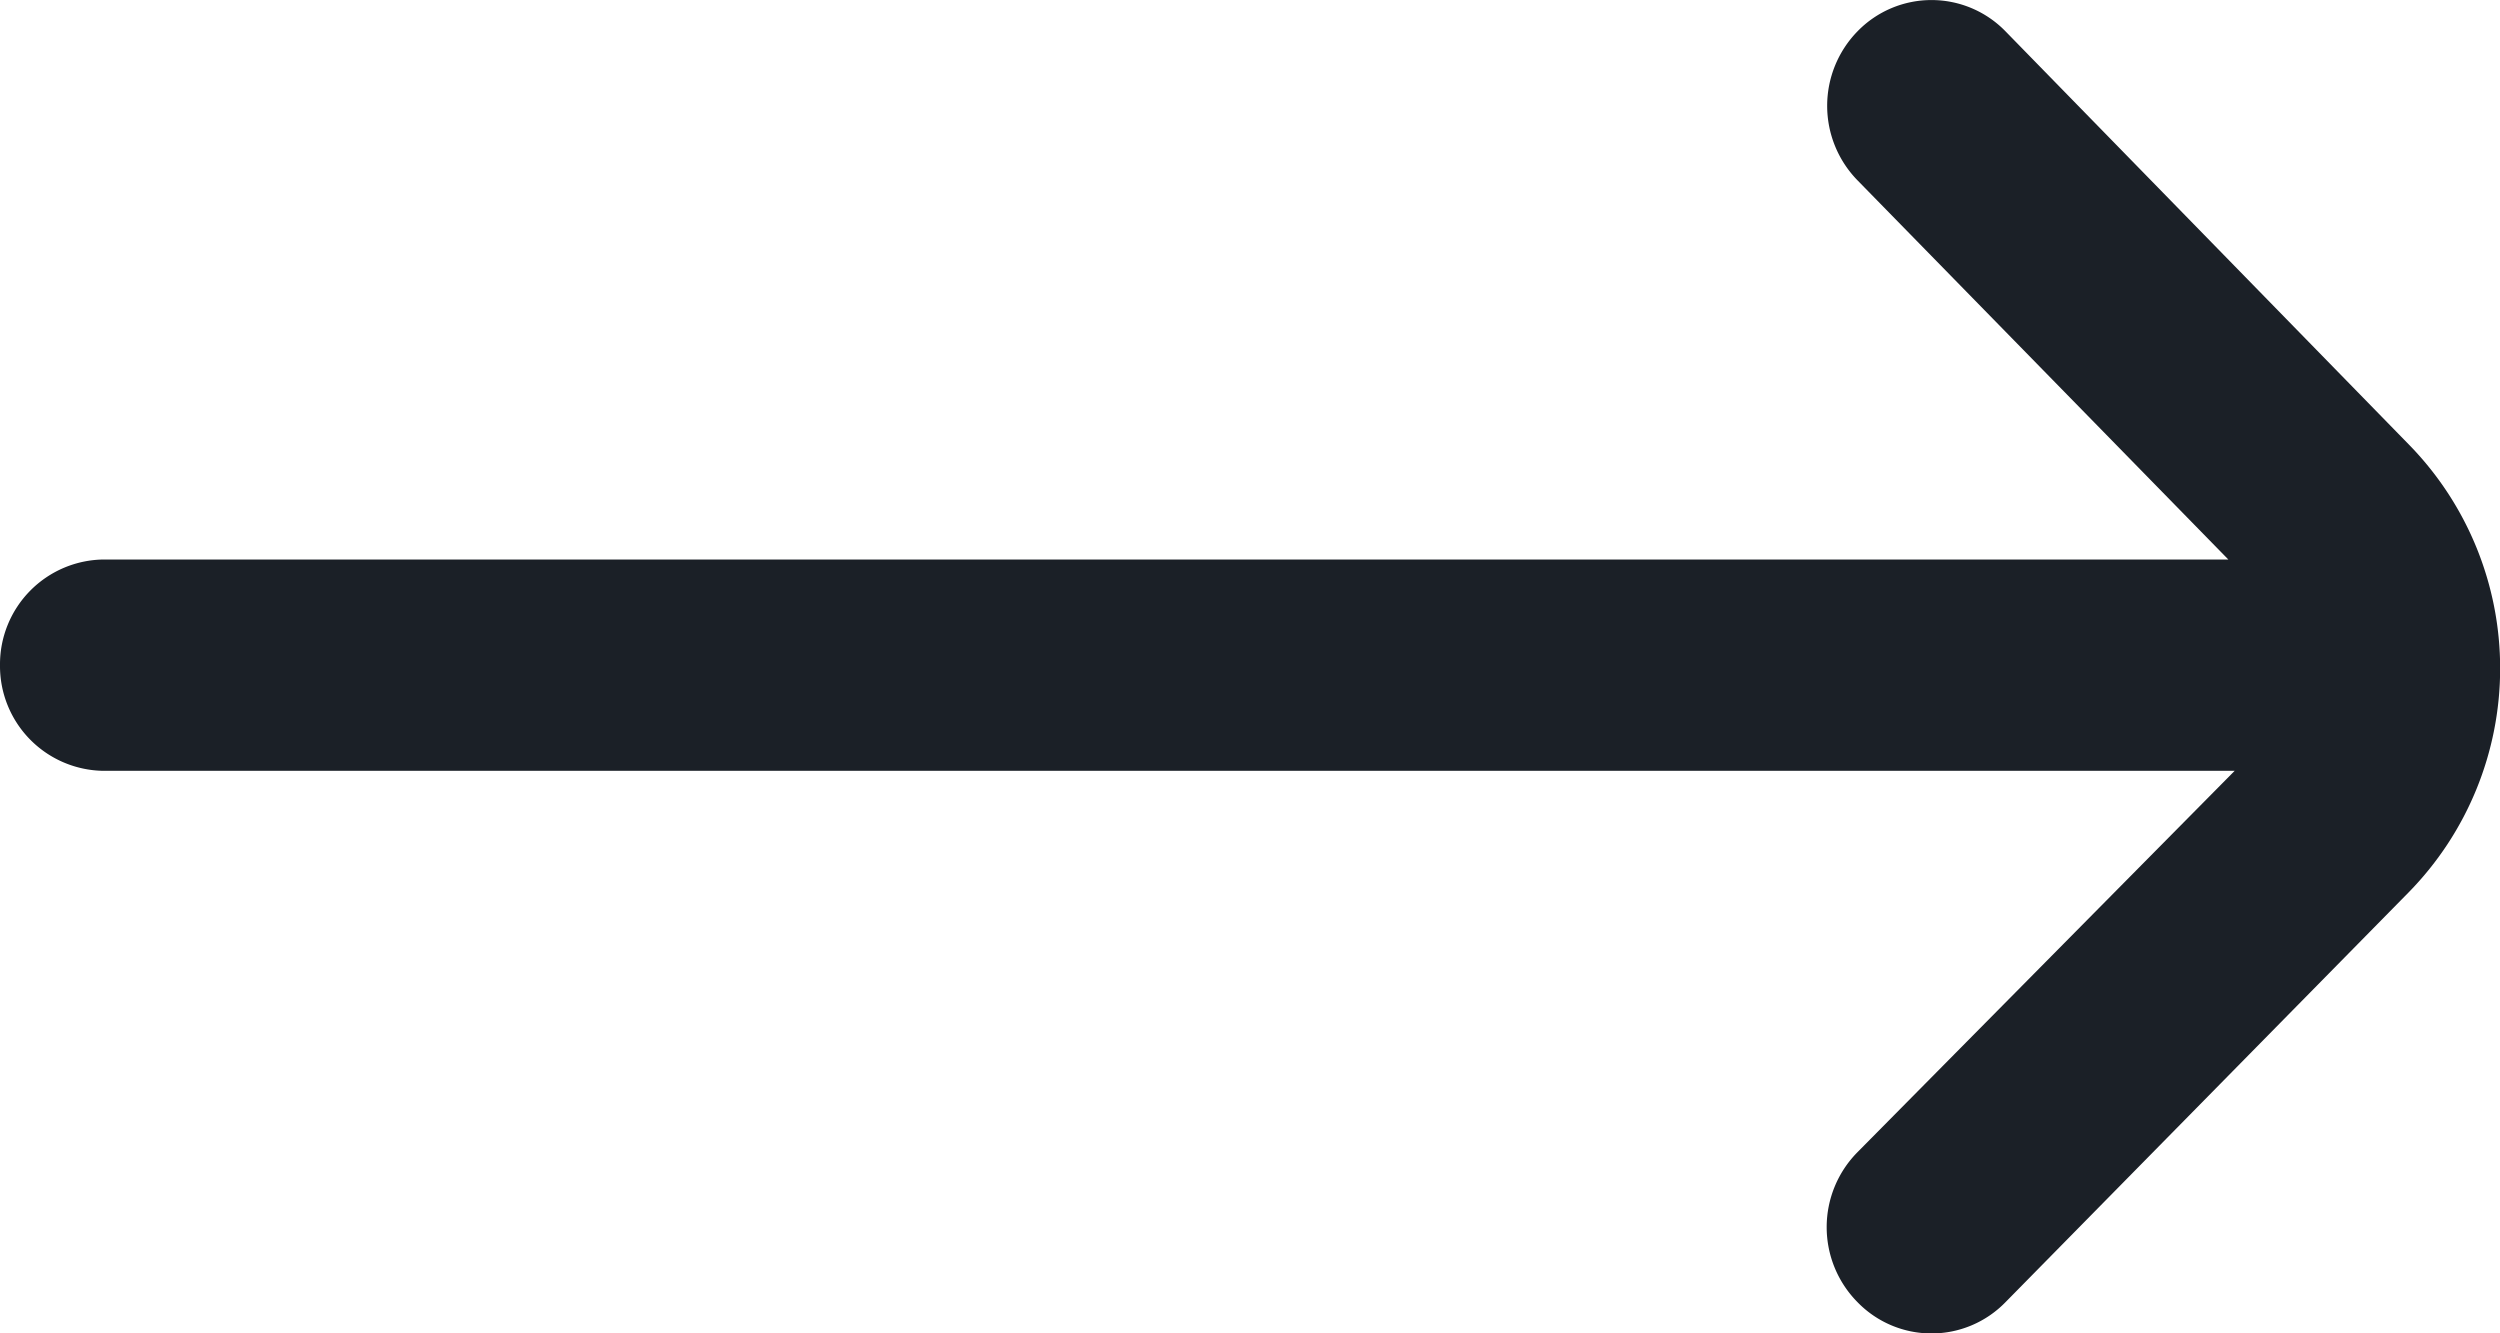 <svg xmlns="http://www.w3.org/2000/svg" width="15" height="8" viewBox="0 0 15 8">
  <path id="arrow" d="M14.452,8.37,12.033,5.892a.619.619,0,0,0-.888,0h0a.64.64,0,0,0,0,.894L13.37,9.061H.625A.629.629,0,0,0,0,9.695H0a.629.629,0,0,0,.625.634H13.408l-2.263,2.288a.64.64,0,0,0,0,.9h0a.619.619,0,0,0,.888,0l2.419-2.459A1.92,1.92,0,0,0,14.452,8.37Z" transform="translate(0 -5.704)" fill="#1B2027"/>
</svg>
